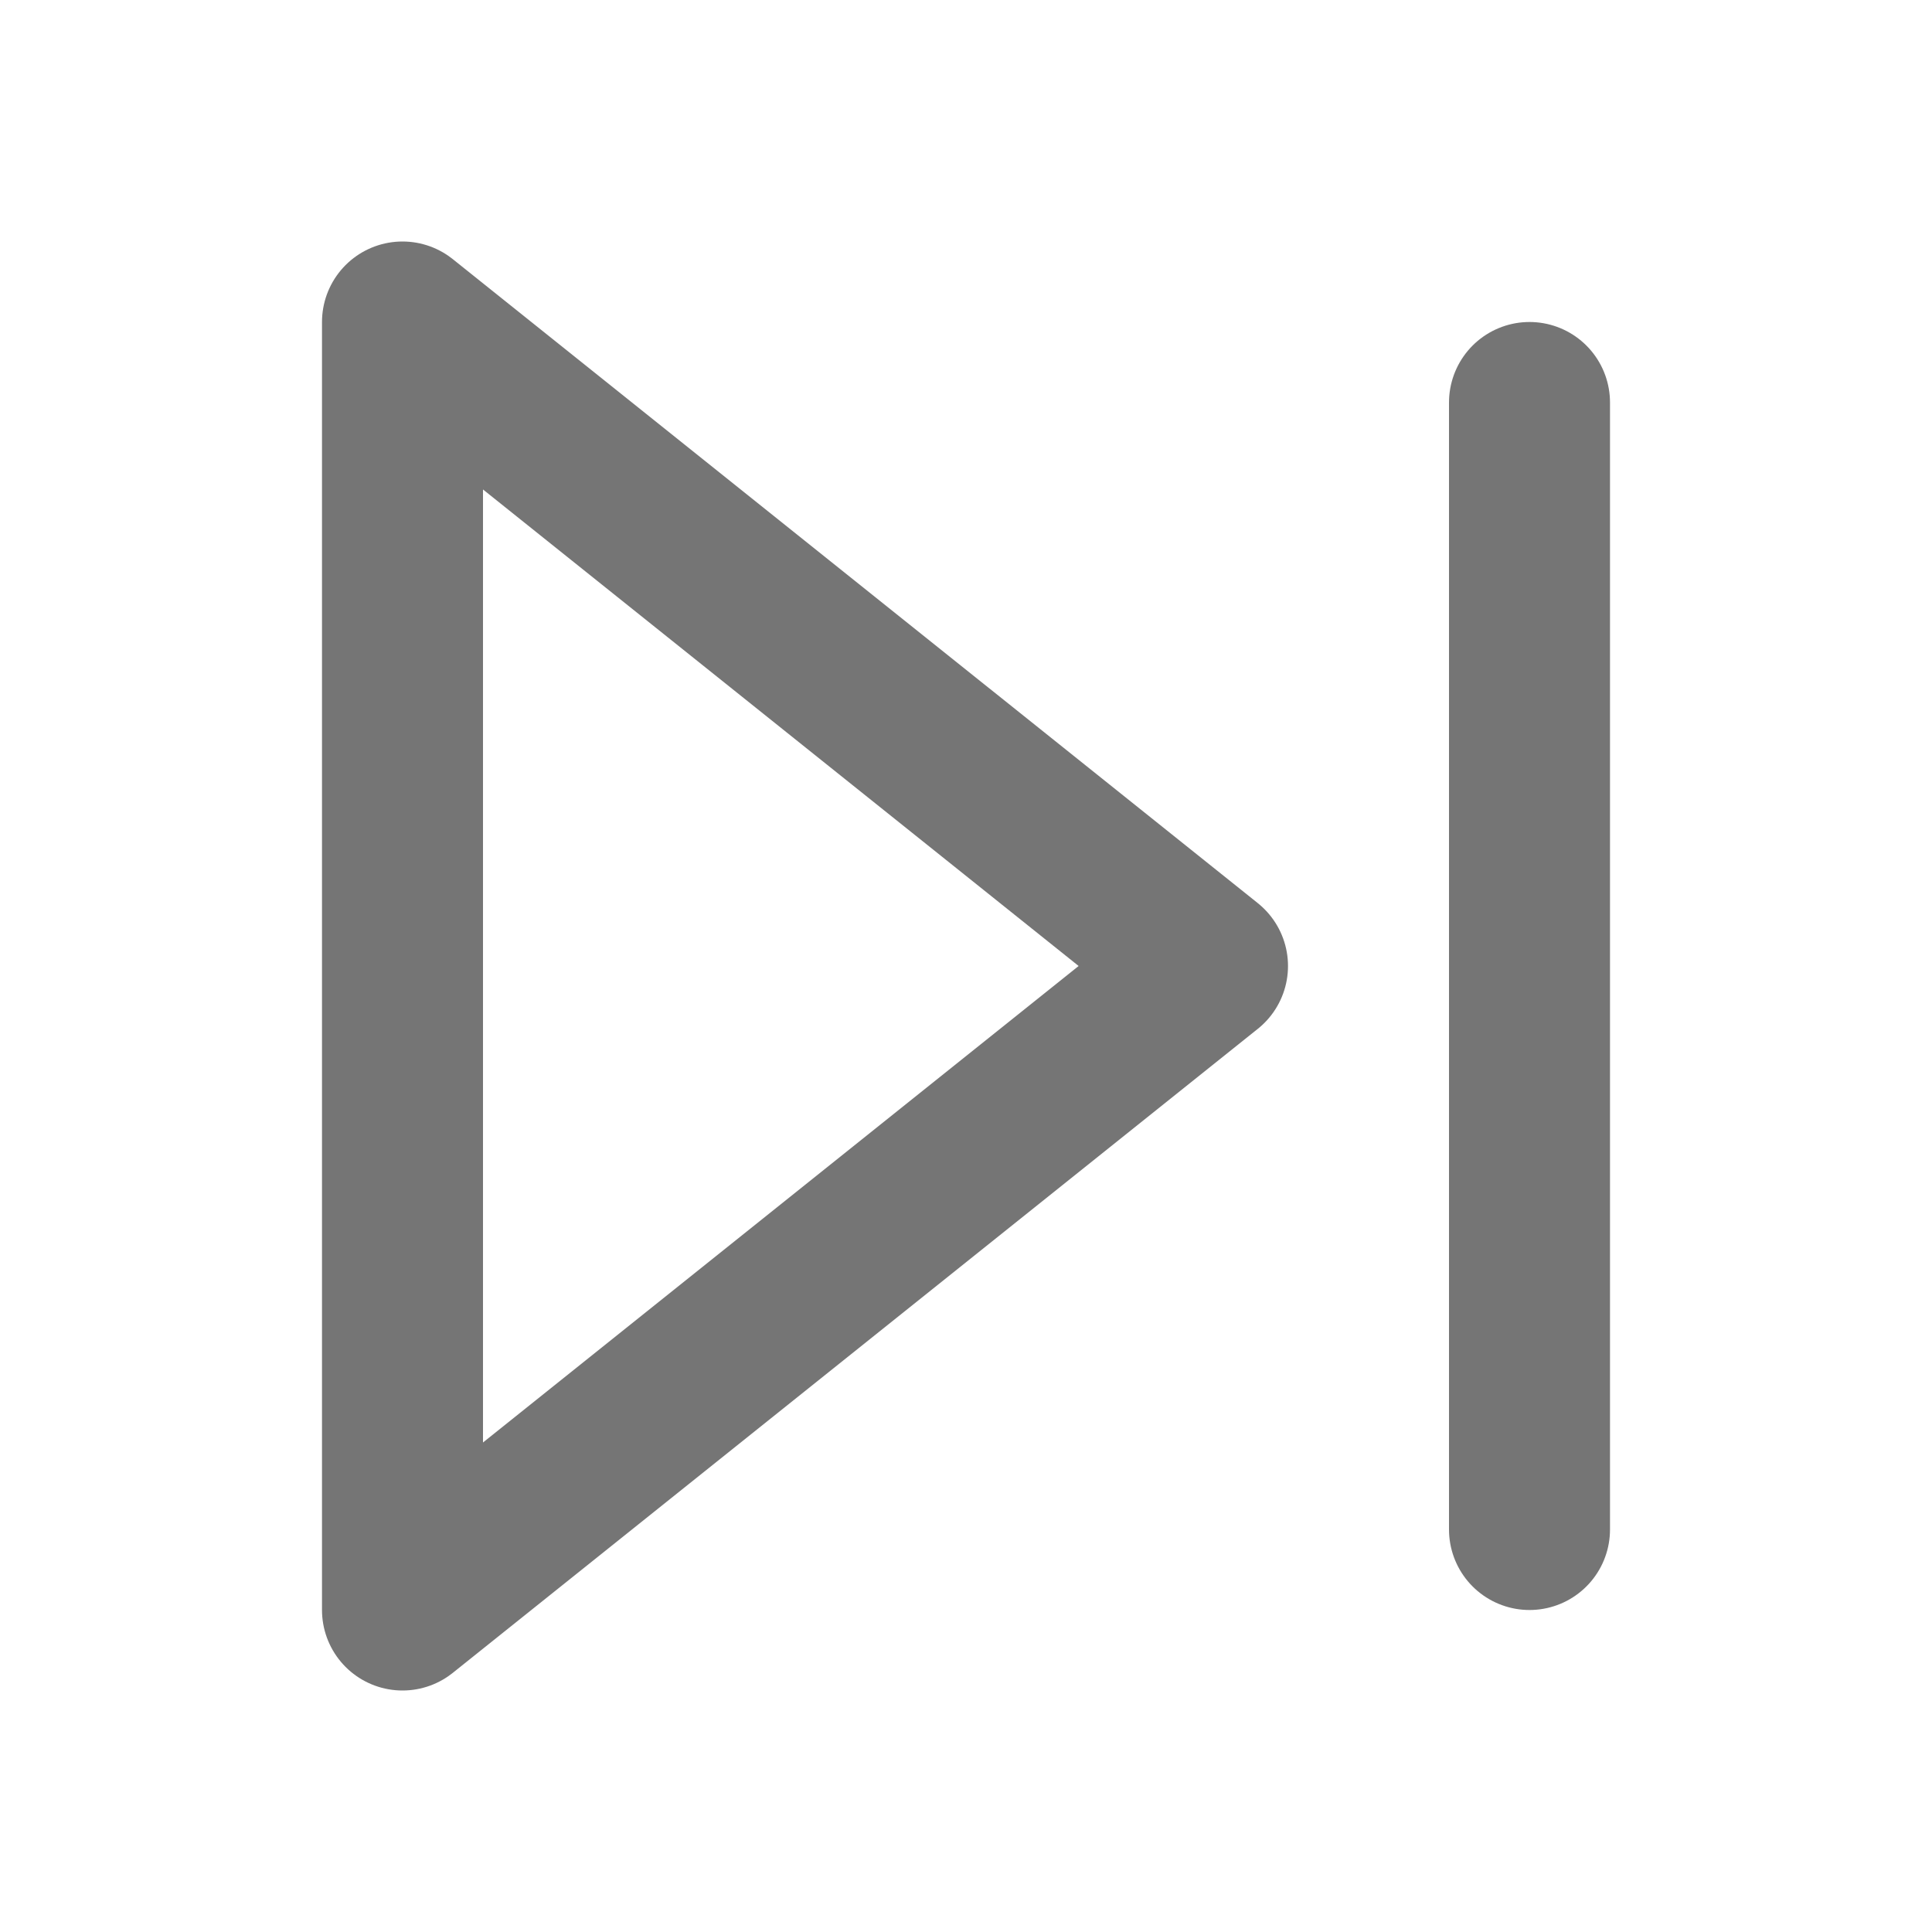 <svg width="24" height="24" viewBox="0 0 24 24" fill="none" xmlns="http://www.w3.org/2000/svg">
<path d="M19 5V19M5 4L15 12L5 20V4Z" stroke="#757575" stroke-width="2" stroke-linecap="round" stroke-linejoin="round"/>
</svg>
